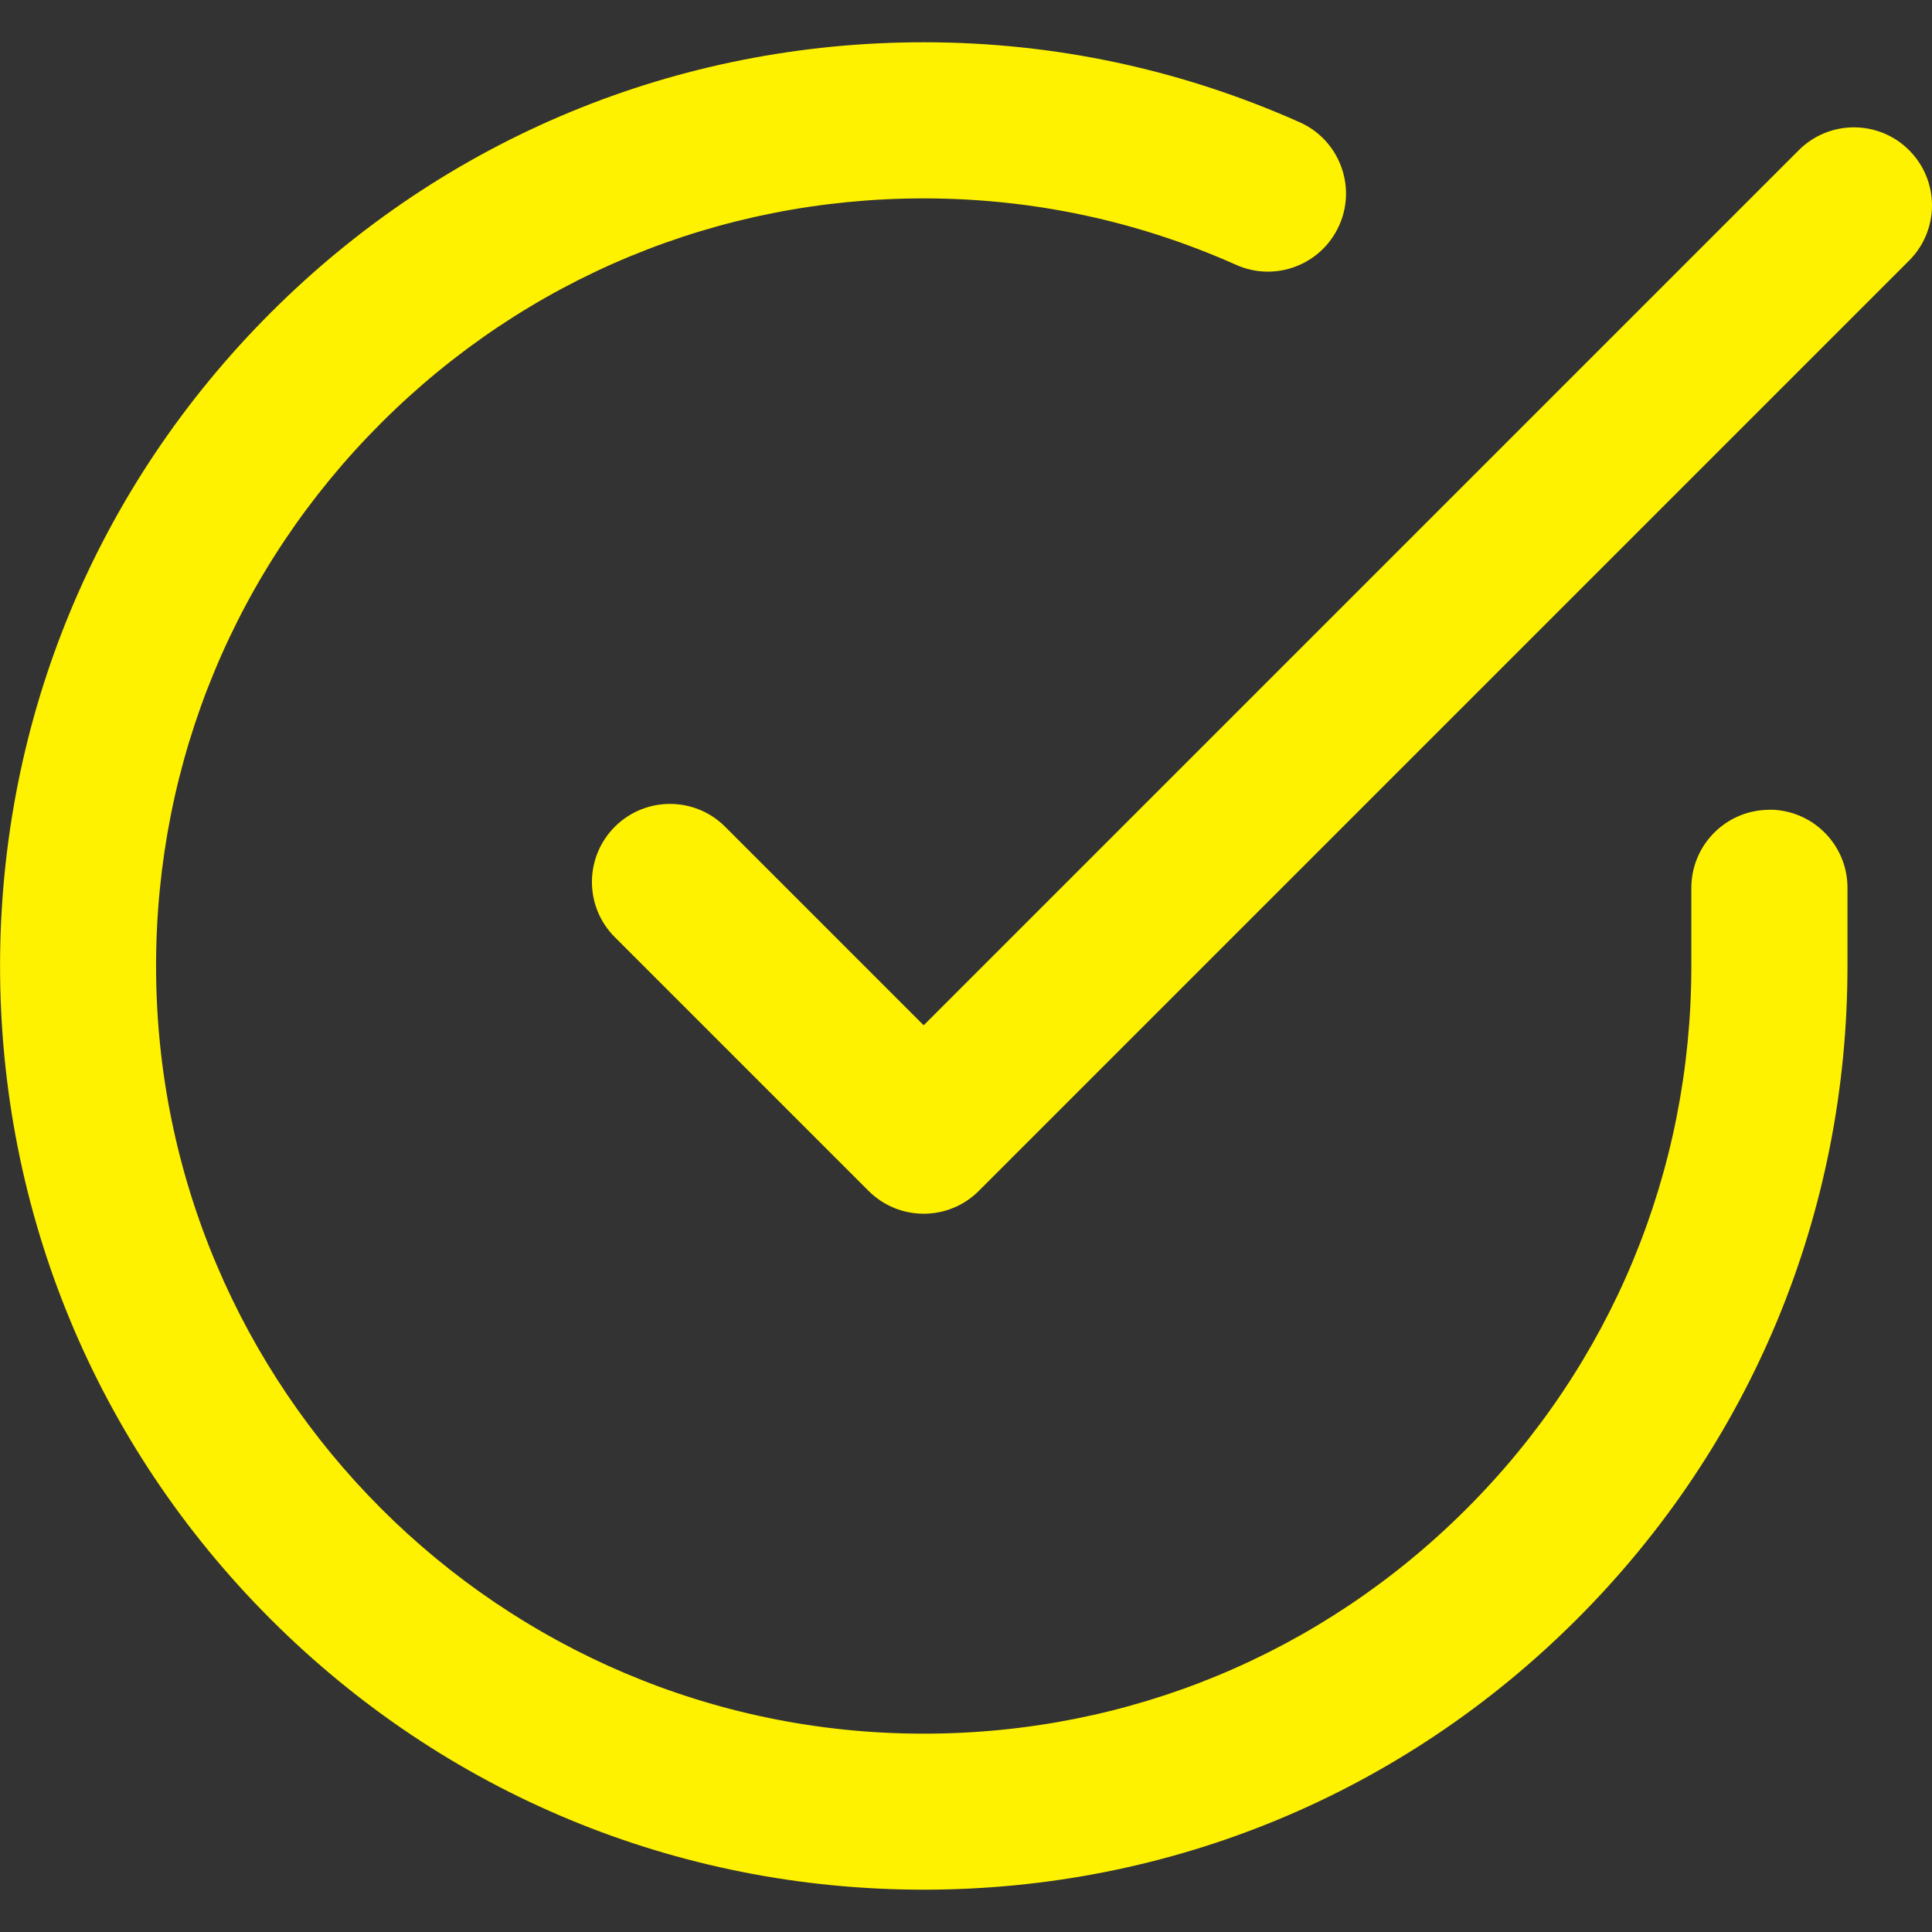 <!-- Generated by IcoMoon.io -->
<svg version="1.1" xmlns="http://www.w3.org/2000/svg" width="37" height="37" viewBox="0 0 32 32">
<rect x="0" y="0" width="32" height="32" fill="#333333" stroke="none"/>
<title>check</title>
<path fill="#fff200" d="M29.307 13.413c-0.714 0-1.293 0.579-1.293 1.293v1.302c-0.002 3.396-1.326 6.588-3.729 8.988-2.401 2.398-5.592 3.719-8.985 3.719-0.002 0-0.005 0-0.008 0-7.011-0.004-12.711-5.711-12.707-12.722 0.002-3.396 1.326-6.588 3.729-8.988 2.401-2.398 5.592-3.719 8.985-3.719 0.002 0 0.005 0 0.008 0 1.792 0.001 3.531 0.371 5.168 1.101 0.652 0.291 1.416-0.003 1.707-0.655s-0.003-1.416-0.655-1.707c-1.97-0.878-4.062-1.323-6.218-1.325-0.003 0-0.006 0-0.009 0-4.083 0-7.923 1.589-10.812 4.475-2.891 2.888-4.485 6.729-4.487 10.816s1.587 7.93 4.475 10.821 6.729 4.485 10.816 4.487c0.003 0 0.006 0 0.009 0 4.083 0 7.923-1.589 10.812-4.475 2.891-2.888 4.485-6.729 4.487-10.817v-1.303c0-0.714-0.579-1.293-1.293-1.293z"></path>
<path fill="#fff200" d="M31.621 2.488c-0.505-0.505-1.323-0.505-1.828 0l-14.494 14.494-3.288-3.288c-0.505-0.505-1.323-0.505-1.828 0s-0.505 1.323 0 1.828l4.202 4.202c0.252 0.252 0.583 0.379 0.914 0.379s0.662-0.126 0.914-0.379l15.408-15.408c0.505-0.505 0.505-1.323 0-1.828z"></path>
</svg>
